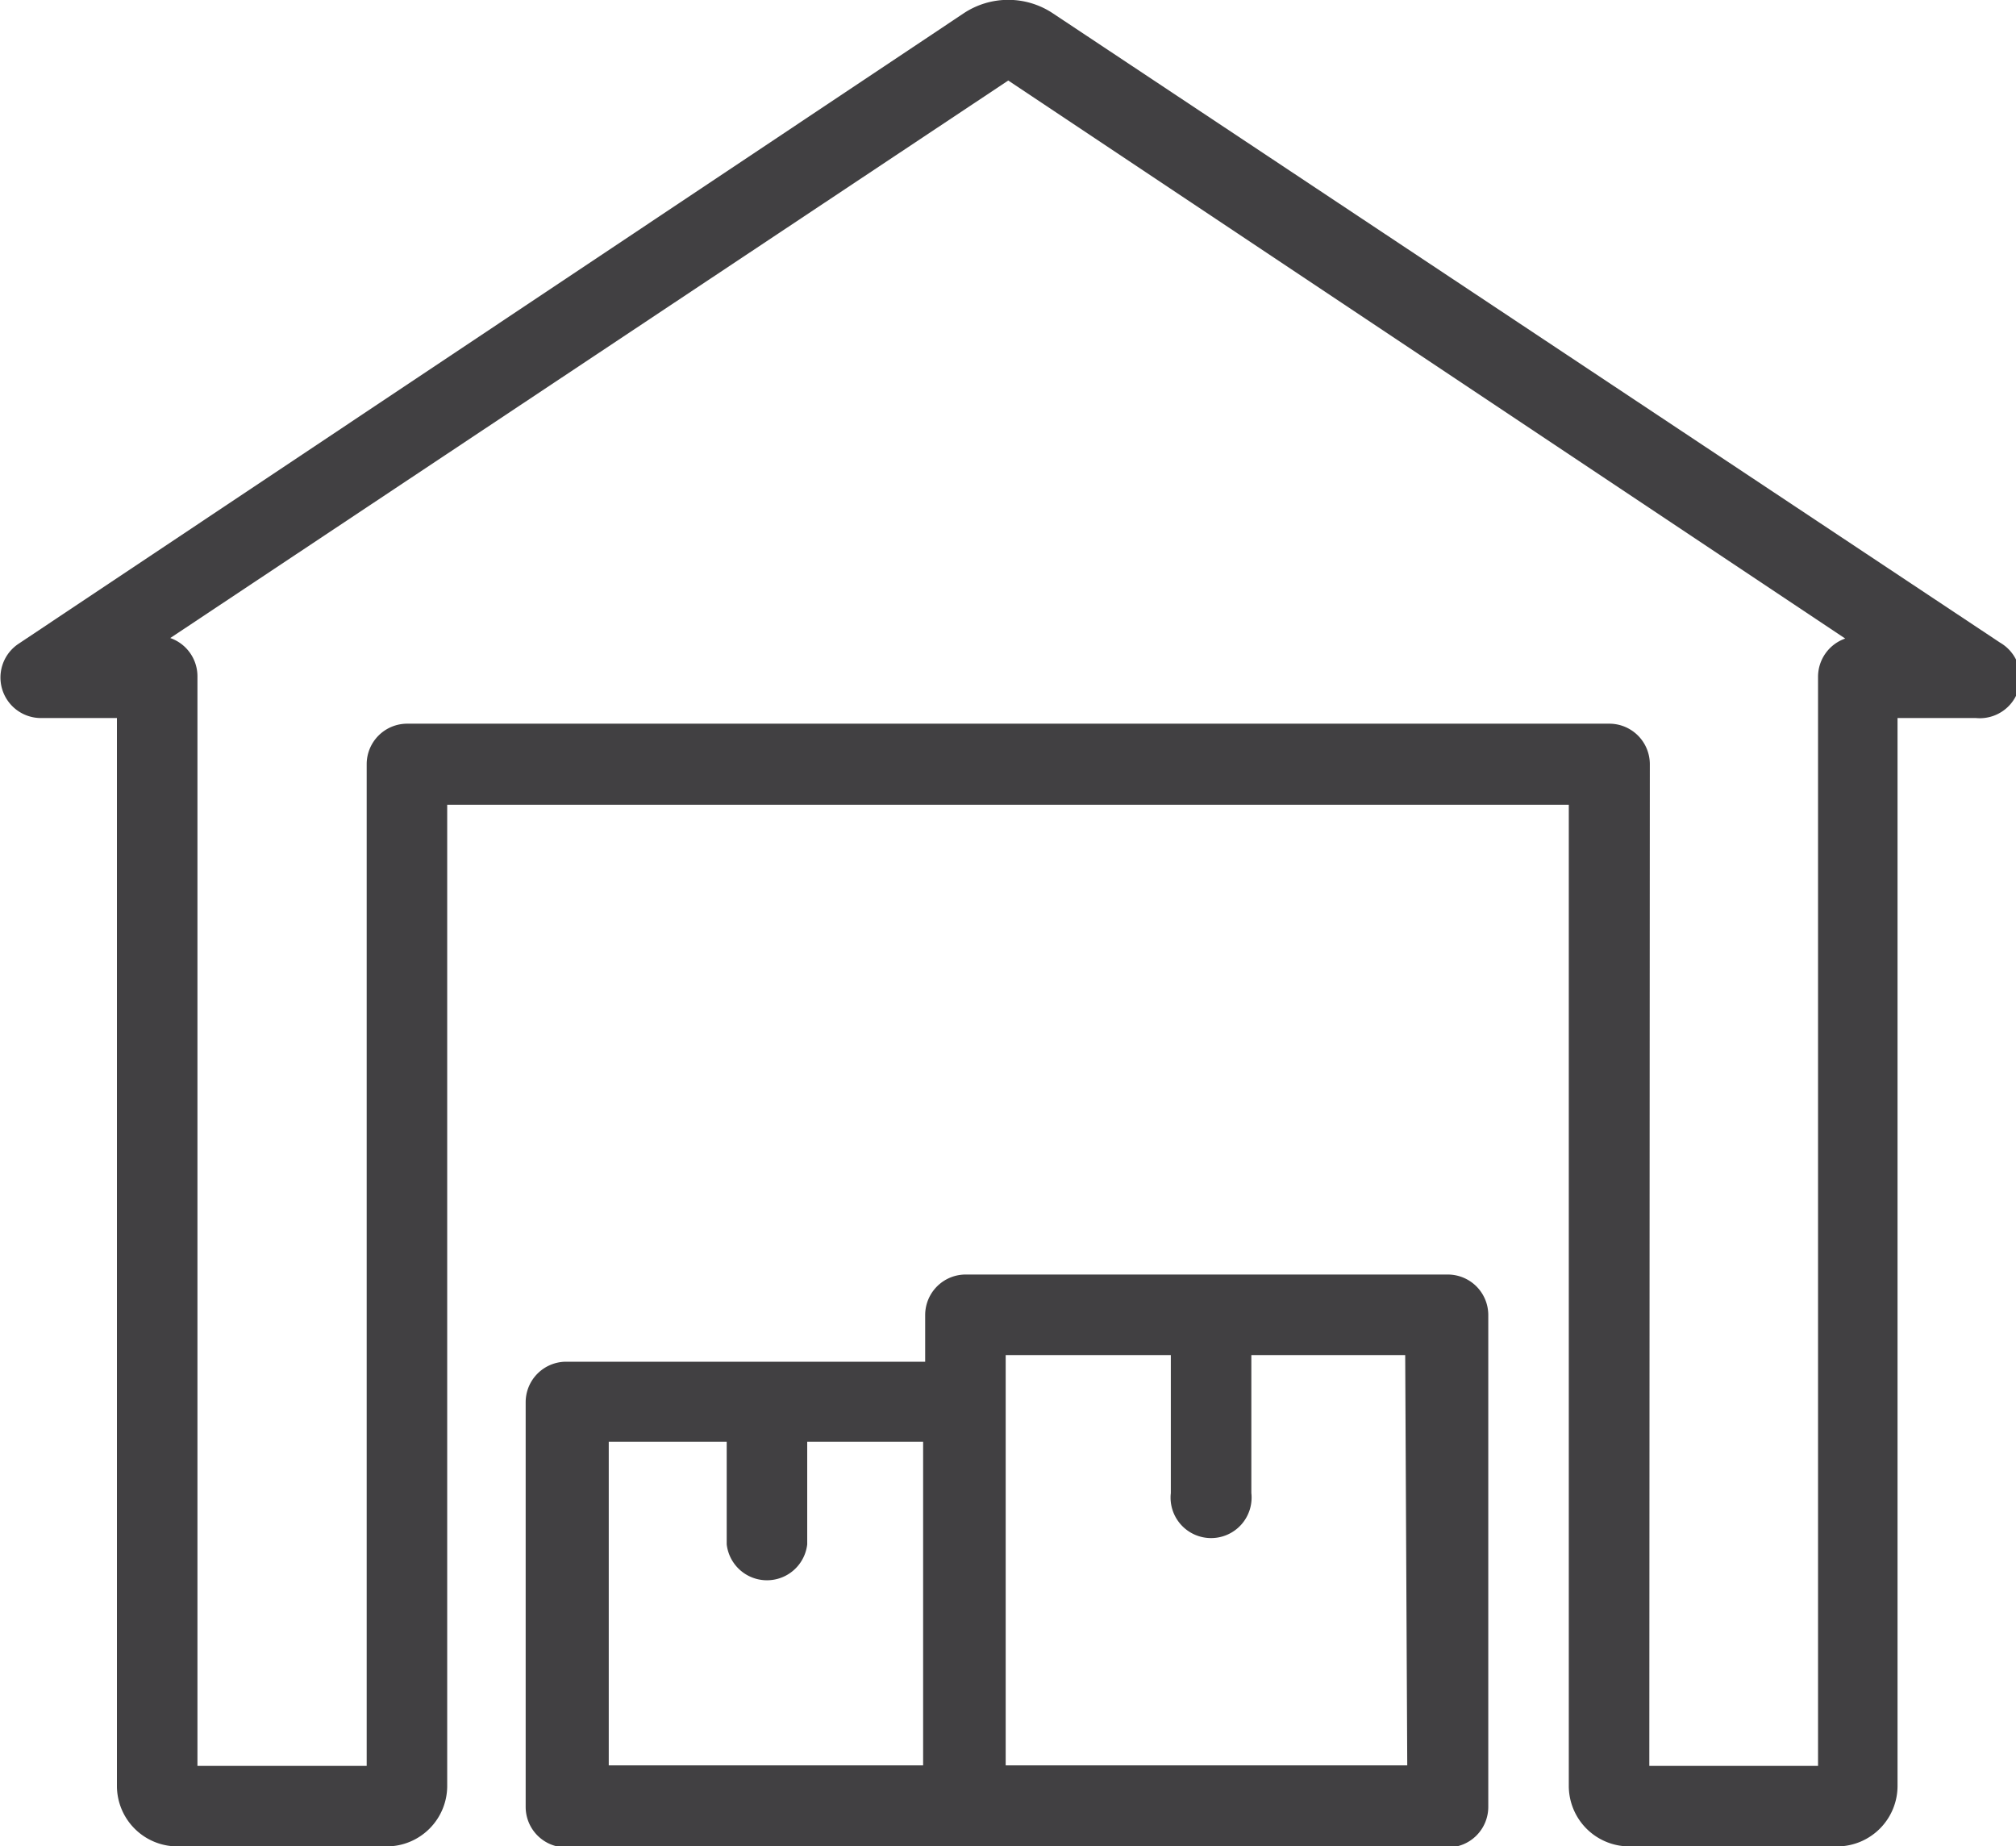 <svg xmlns="http://www.w3.org/2000/svg" viewBox="0 0 39.31 36"><defs><style>.cls-1{fill:#414042;}</style></defs><title>warehouse_icon</title><g id="Layer_2" data-name="Layer 2"><g id="Layer_1-2" data-name="Layer 1"><path class="cls-1" d="M35.85,36H31.77a1.18,1.18,0,0,1-1.18-1.18V15.69H8.72V34.82A1.18,1.18,0,0,1,7.54,36H3.46a1.18,1.18,0,0,1-1.18-1.18V14H.79a.79.79,0,0,1-.44-1.44L18.79.26a1.57,1.57,0,0,1,1.74,0L39,12.53A.79.79,0,0,1,38.53,14H37V34.82A1.18,1.18,0,0,1,35.85,36Zm-3.69-1.57h3.29V13.19a.79.79,0,0,1,.53-.74L19.66,1.57l.44-.65-.44.65L3.32,12.44a.79.79,0,0,1,.53.74V34.43H7.15V14.9a.79.79,0,0,1,.79-.79H31.38a.79.79,0,0,1,.79.79Z"/><path class="cls-1" d="M28.23,24.85h-9.4a.79.79,0,0,0-.79.79v.91h-7a.79.79,0,0,0-.79.79v7.89a.79.79,0,0,0,.79.79H28.23a.79.79,0,0,0,.79-.79V25.63A.79.79,0,0,0,28.23,24.85ZM11.87,28.11h2.3v2a.79.79,0,0,0,1.57,0v-2H18v6.31H11.87Zm15.57,6.31H19.61v-8h3.22v2.69a.79.79,0,1,0,1.57,0V26.42h3Z"/></g></g></svg>